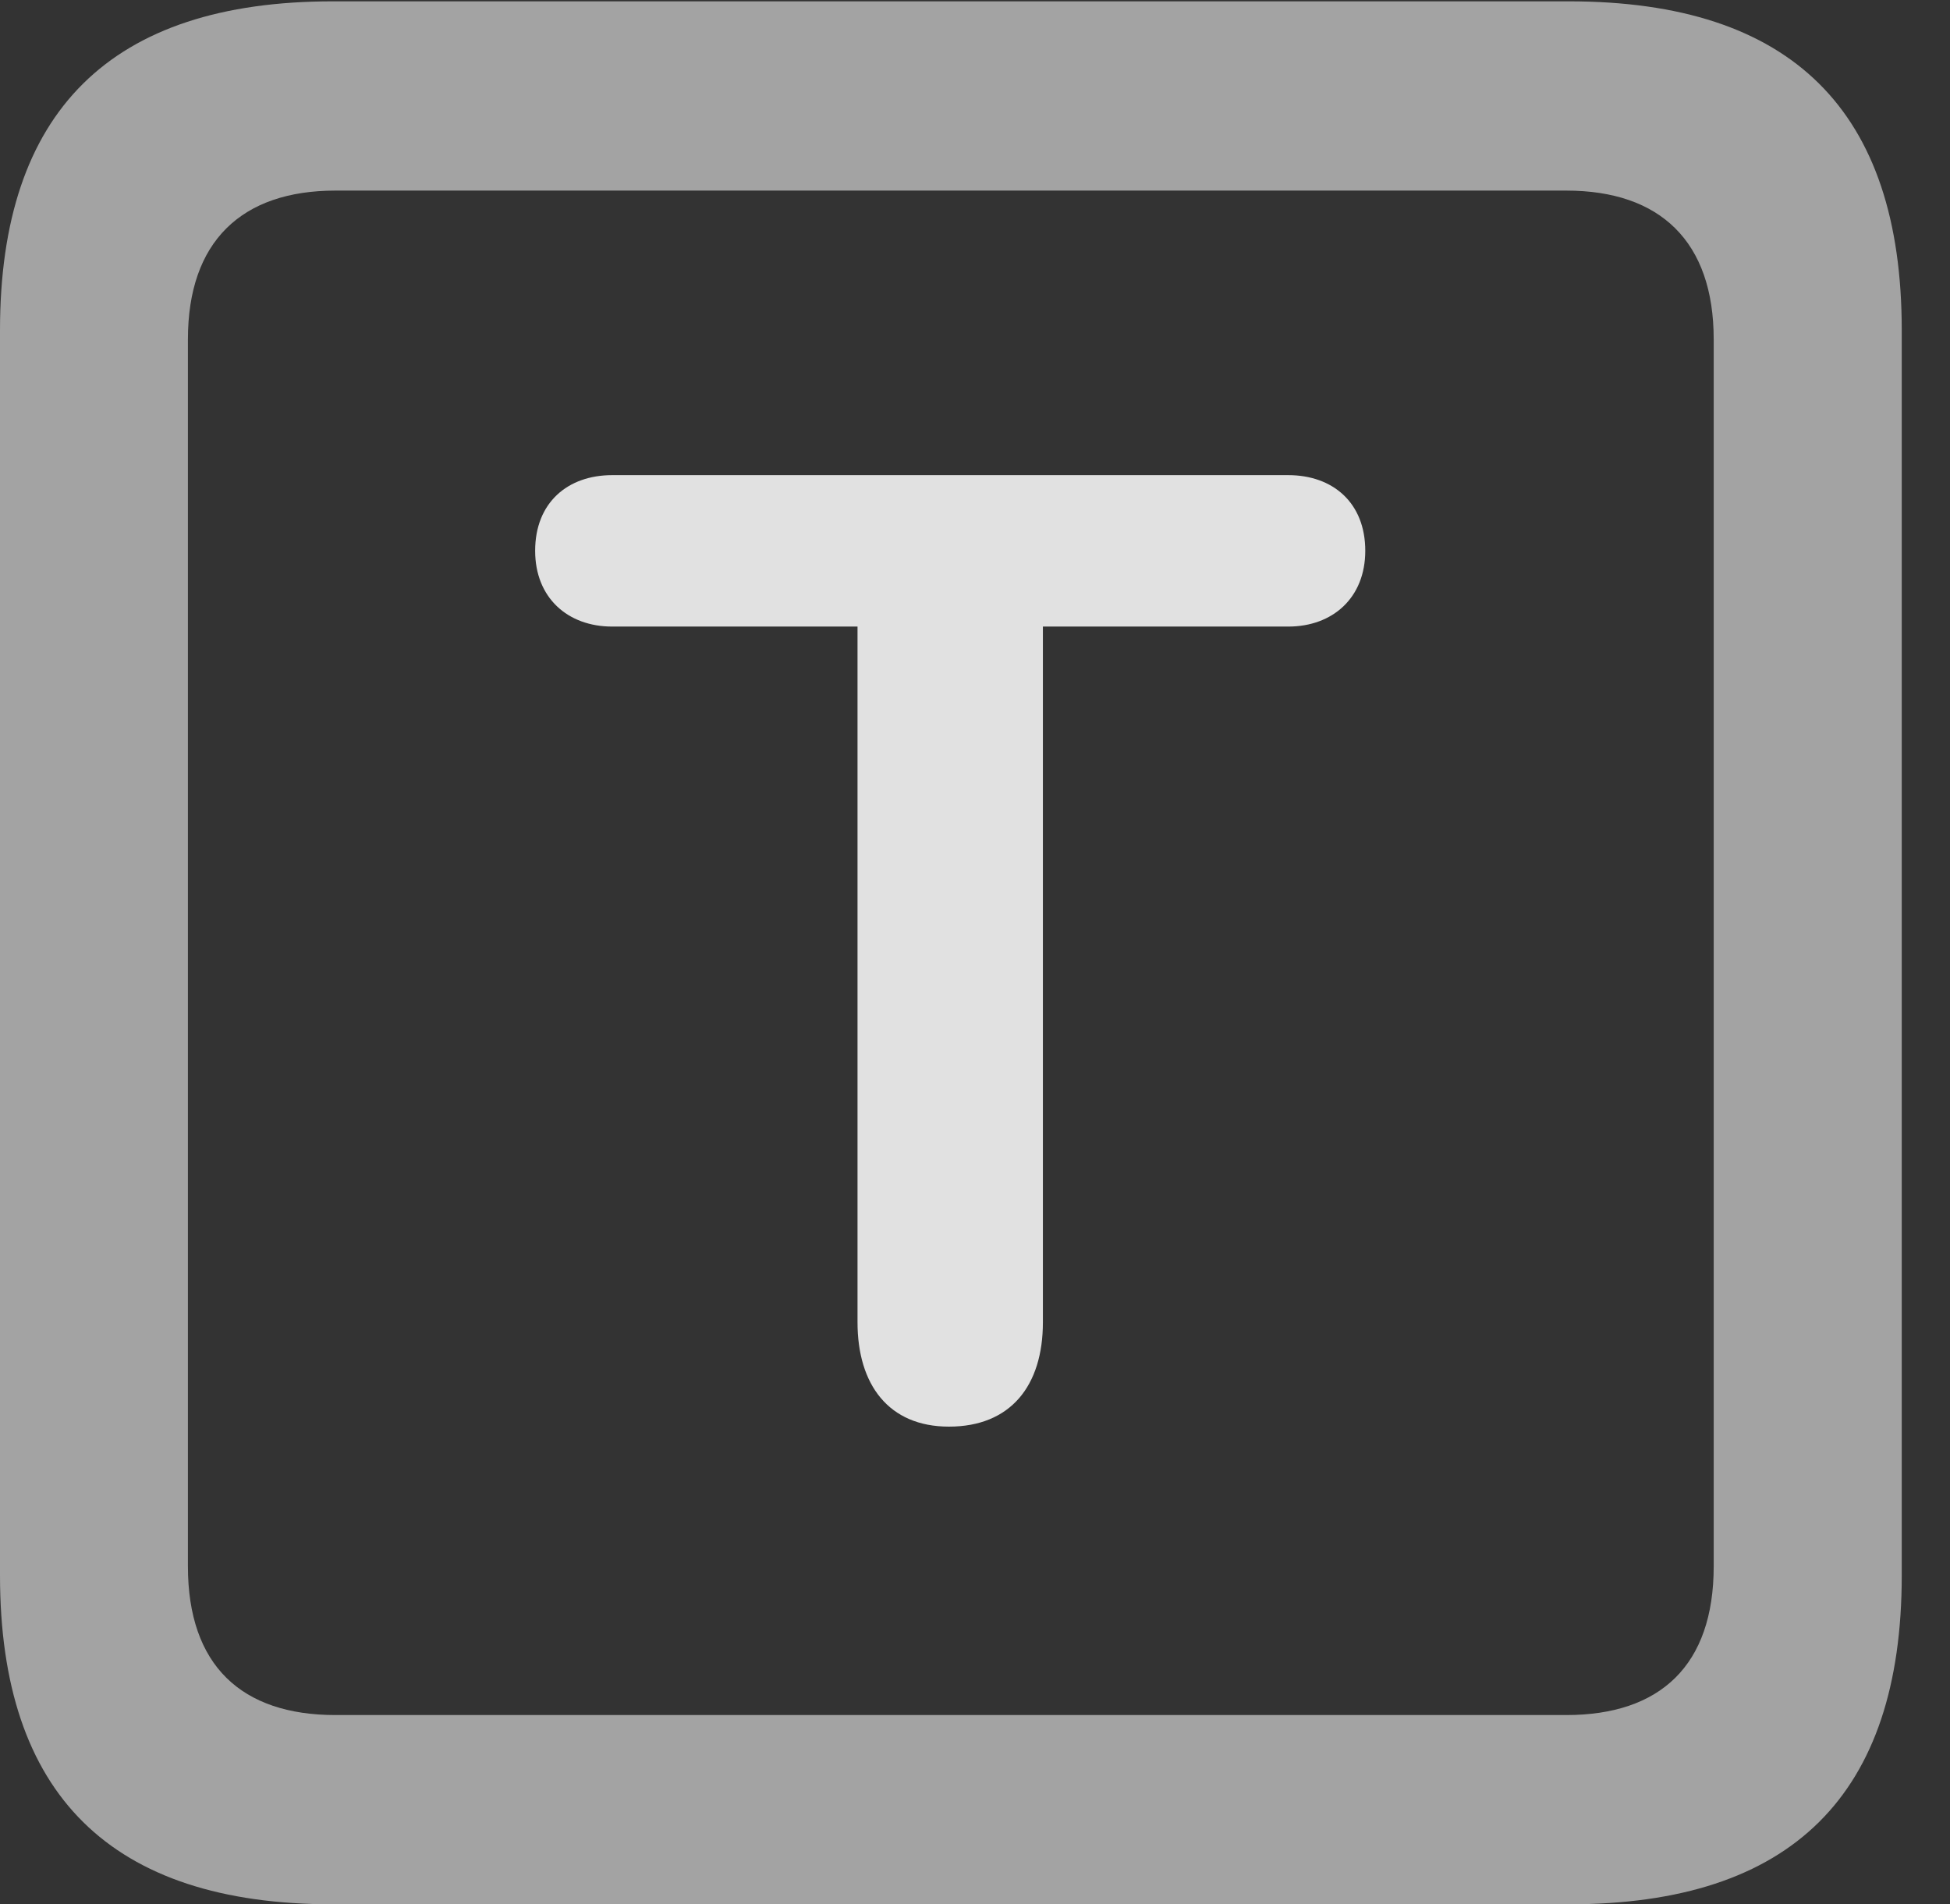 <?xml version="1.0" encoding="UTF-8"?>
<!--Generator: Apple Native CoreSVG 232.5-->
<!DOCTYPE svg
PUBLIC "-//W3C//DTD SVG 1.1//EN"
       "http://www.w3.org/Graphics/SVG/1.1/DTD/svg11.dtd">
<svg version="1.1" xmlns="http://www.w3.org/2000/svg" xmlns:xlink="http://www.w3.org/1999/xlink" width="14.59" height="14.248">
 <rect width="100%" height="100%" fill="#333333" stroke="none"/>
 <g>
  <rect height="14.248" opacity="0" width="14.59" x="0" y="0"/>
  <path d="M2.49 14.248L11.738 14.248C13.408 14.248 14.229 13.428 14.229 11.787L14.229 2.471C14.229 0.83 13.408 0.01 11.738 0.01L2.49 0.01C0.83 0.01 0 0.83 0 2.471L0 11.787C0 13.428 0.83 14.248 2.49 14.248ZM2.51 12.832C1.807 12.832 1.406 12.461 1.406 11.719L1.406 2.539C1.406 1.807 1.807 1.426 2.51 1.426L11.719 1.426C12.422 1.426 12.822 1.807 12.822 2.539L12.822 11.719C12.822 12.461 12.422 12.832 11.719 12.832Z" fill="#ffffff" fill-opacity="0.55"/>
  <path d="M7.1 10.674C7.559 10.674 7.803 10.371 7.803 9.893L7.803 4.688L9.639 4.688C9.971 4.688 10.215 4.473 10.215 4.121C10.215 3.76 9.971 3.555 9.639 3.555L4.58 3.555C4.248 3.555 4.004 3.76 4.004 4.121C4.004 4.473 4.248 4.688 4.58 4.688L6.416 4.688L6.416 9.893C6.416 10.361 6.65 10.674 7.1 10.674Z" fill="#ffffff" fill-opacity="0.85"/>
 </g>
</svg>

